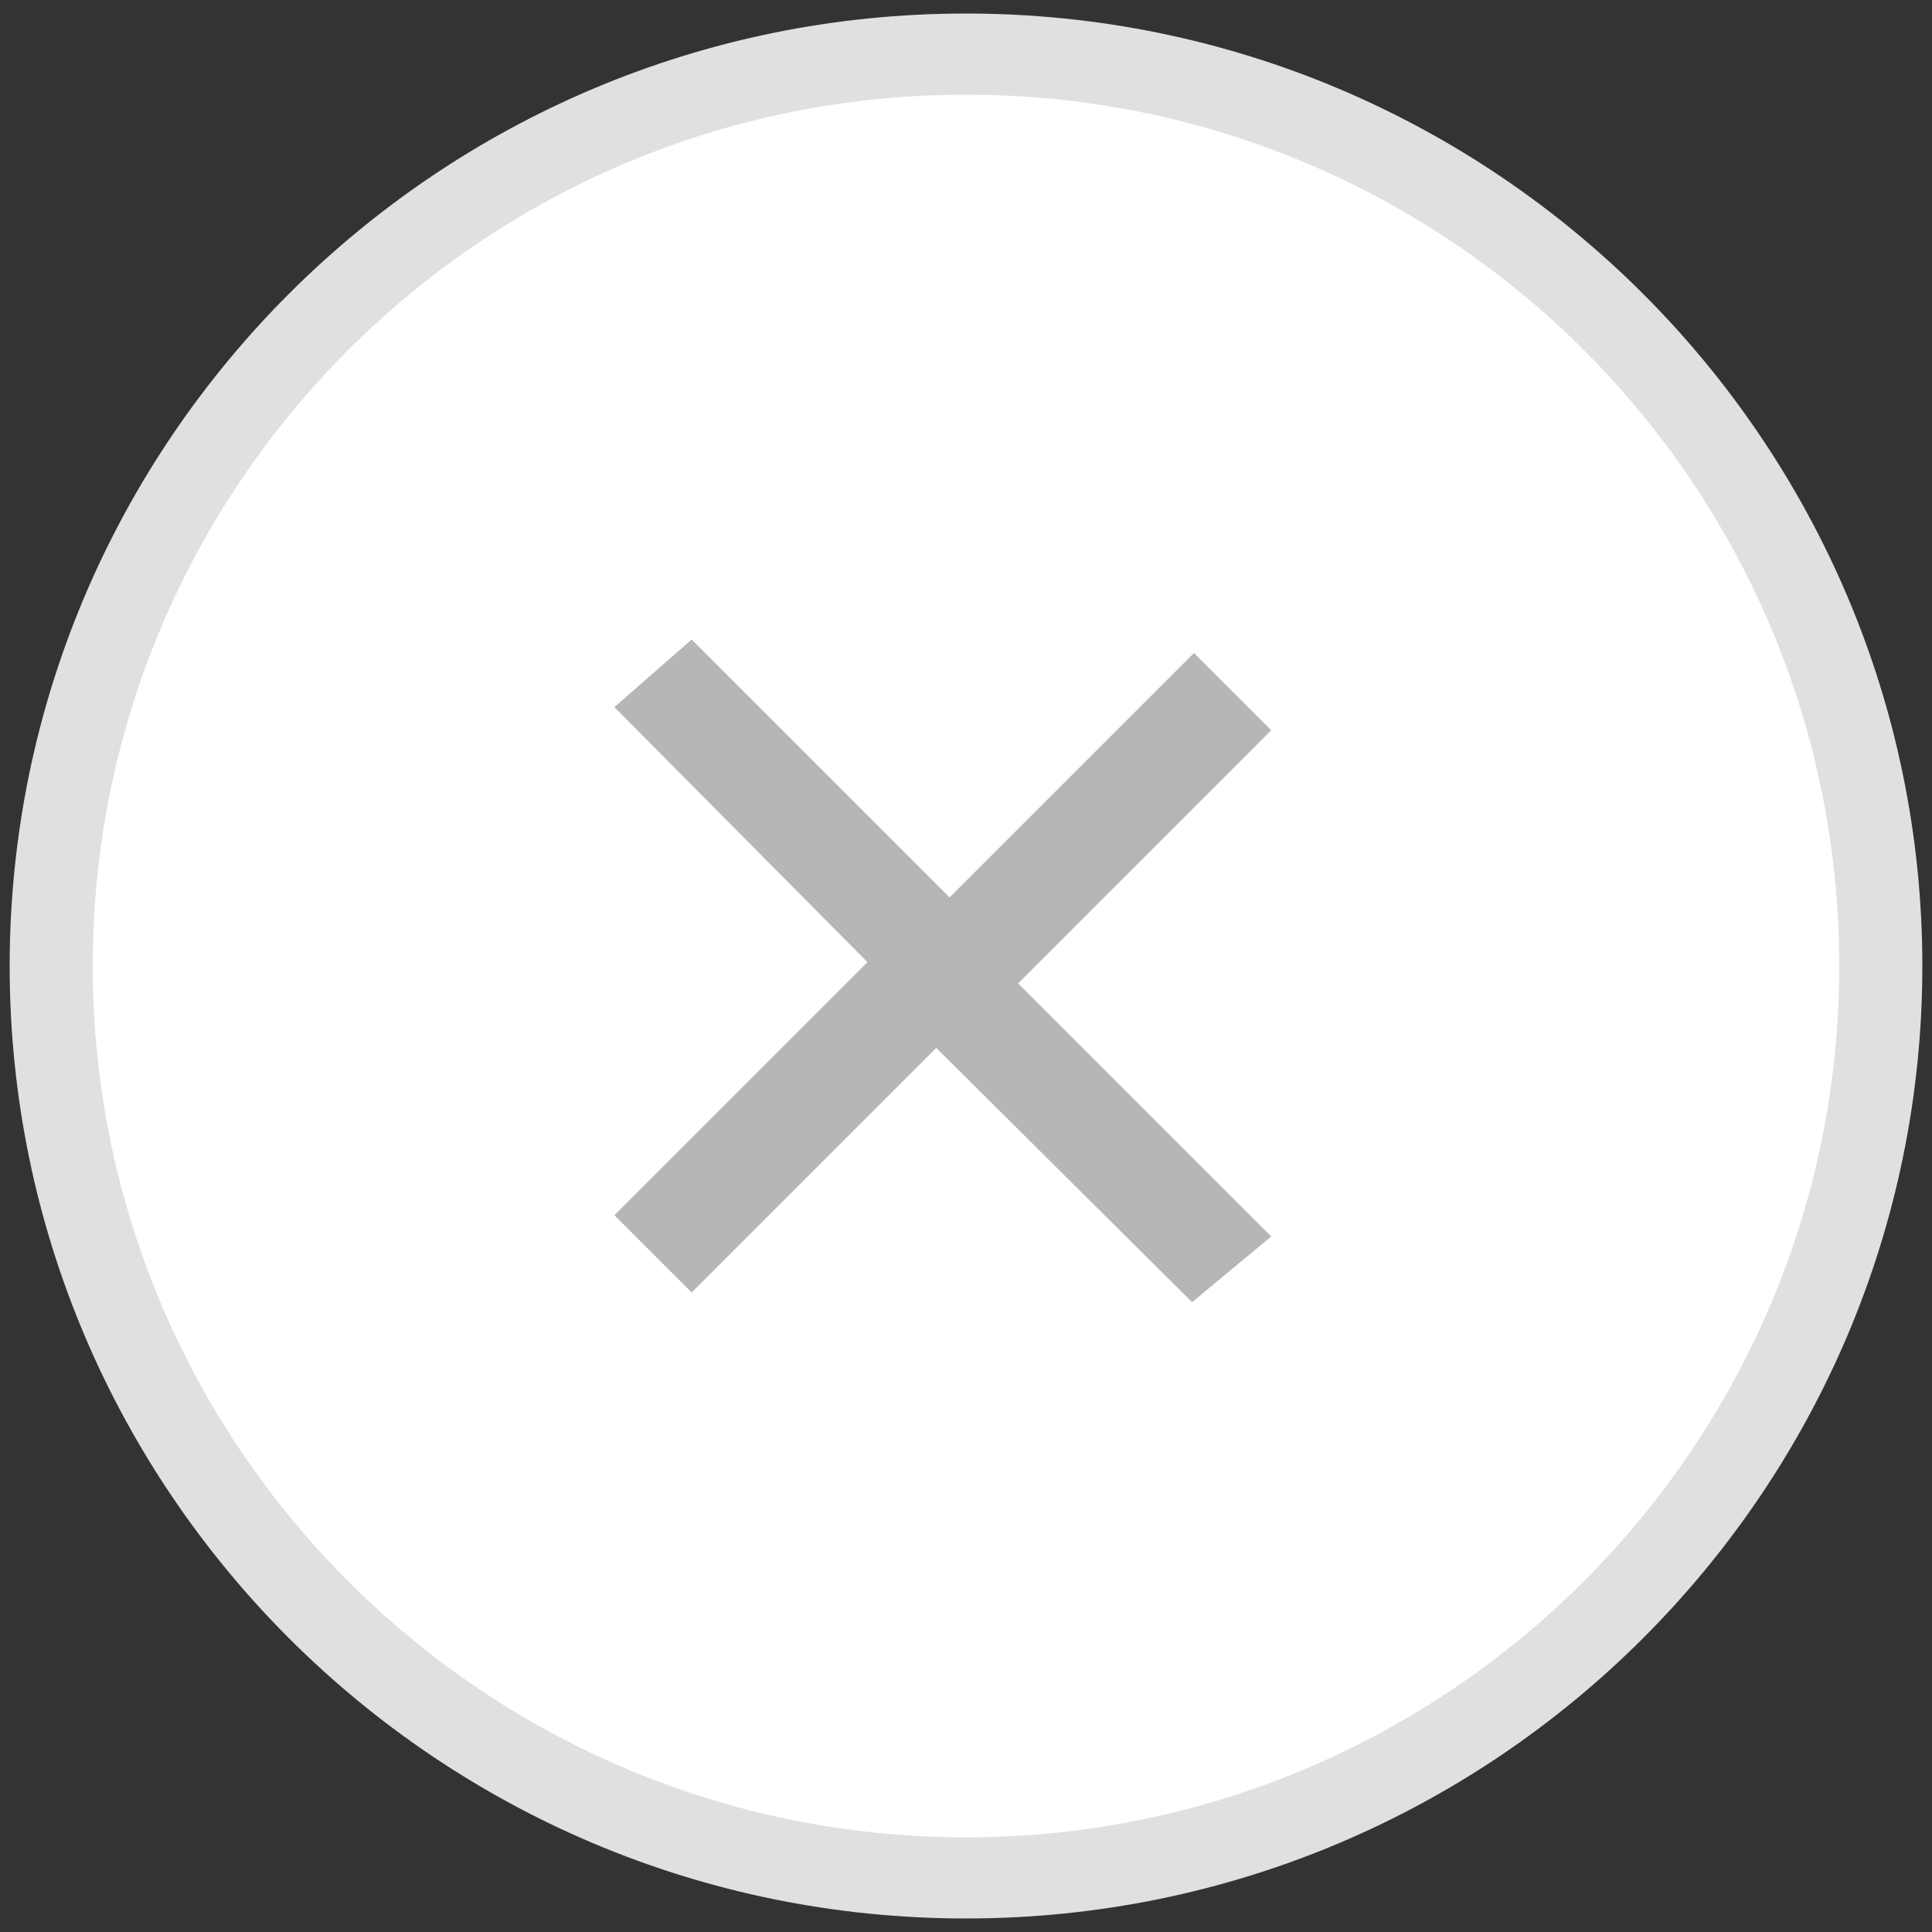 <?xml version="1.0" encoding="utf-8"?>
<!-- Generator: Adobe Illustrator 18.1.1, SVG Export Plug-In . SVG Version: 6.00 Build 0)  -->
<svg version="1.1" id="Layer_1" xmlns="http://www.w3.org/2000/svg" xmlns:xlink="http://www.w3.org/1999/xlink" x="0px" y="0px"
	 viewBox="0 0 100 100" enable-background="new 0 0 100 100" xml:space="preserve">
<rect x="0" y="0" width="100" height="100" fill="#333333" stroke="none"/>
<circle fill="#FFFFFF" cx="50" cy="50" r="47.4"/>
<g>
	<path fill="#E0E0E0" d="M50,99.3C22.6,99.3,0.5,77.1,0.5,50S22.6,0.7,50,0.7S99.5,22.9,99.5,50S77.4,99.3,50,99.3z M50,4.9
		C24.9,4.9,4.8,25.2,4.8,50S25,95.1,50,95.1S95.2,74.8,95.2,50S75.1,4.9,50,4.9z"/>
	<g>
		<path fill="#B5B6B6" d="M61.7,67.4L44.9,50.7l16.9-16.9l4,4L52.7,50.9L65.8,64L61.7,67.4z"/>
		<path fill="#B5B6B6" d="M35.8,33.1L52.7,50L35.8,66.9l-4-4l13.1-13.1L31.8,36.6L35.8,33.1z"/>
	</g>
</g>
</svg>
